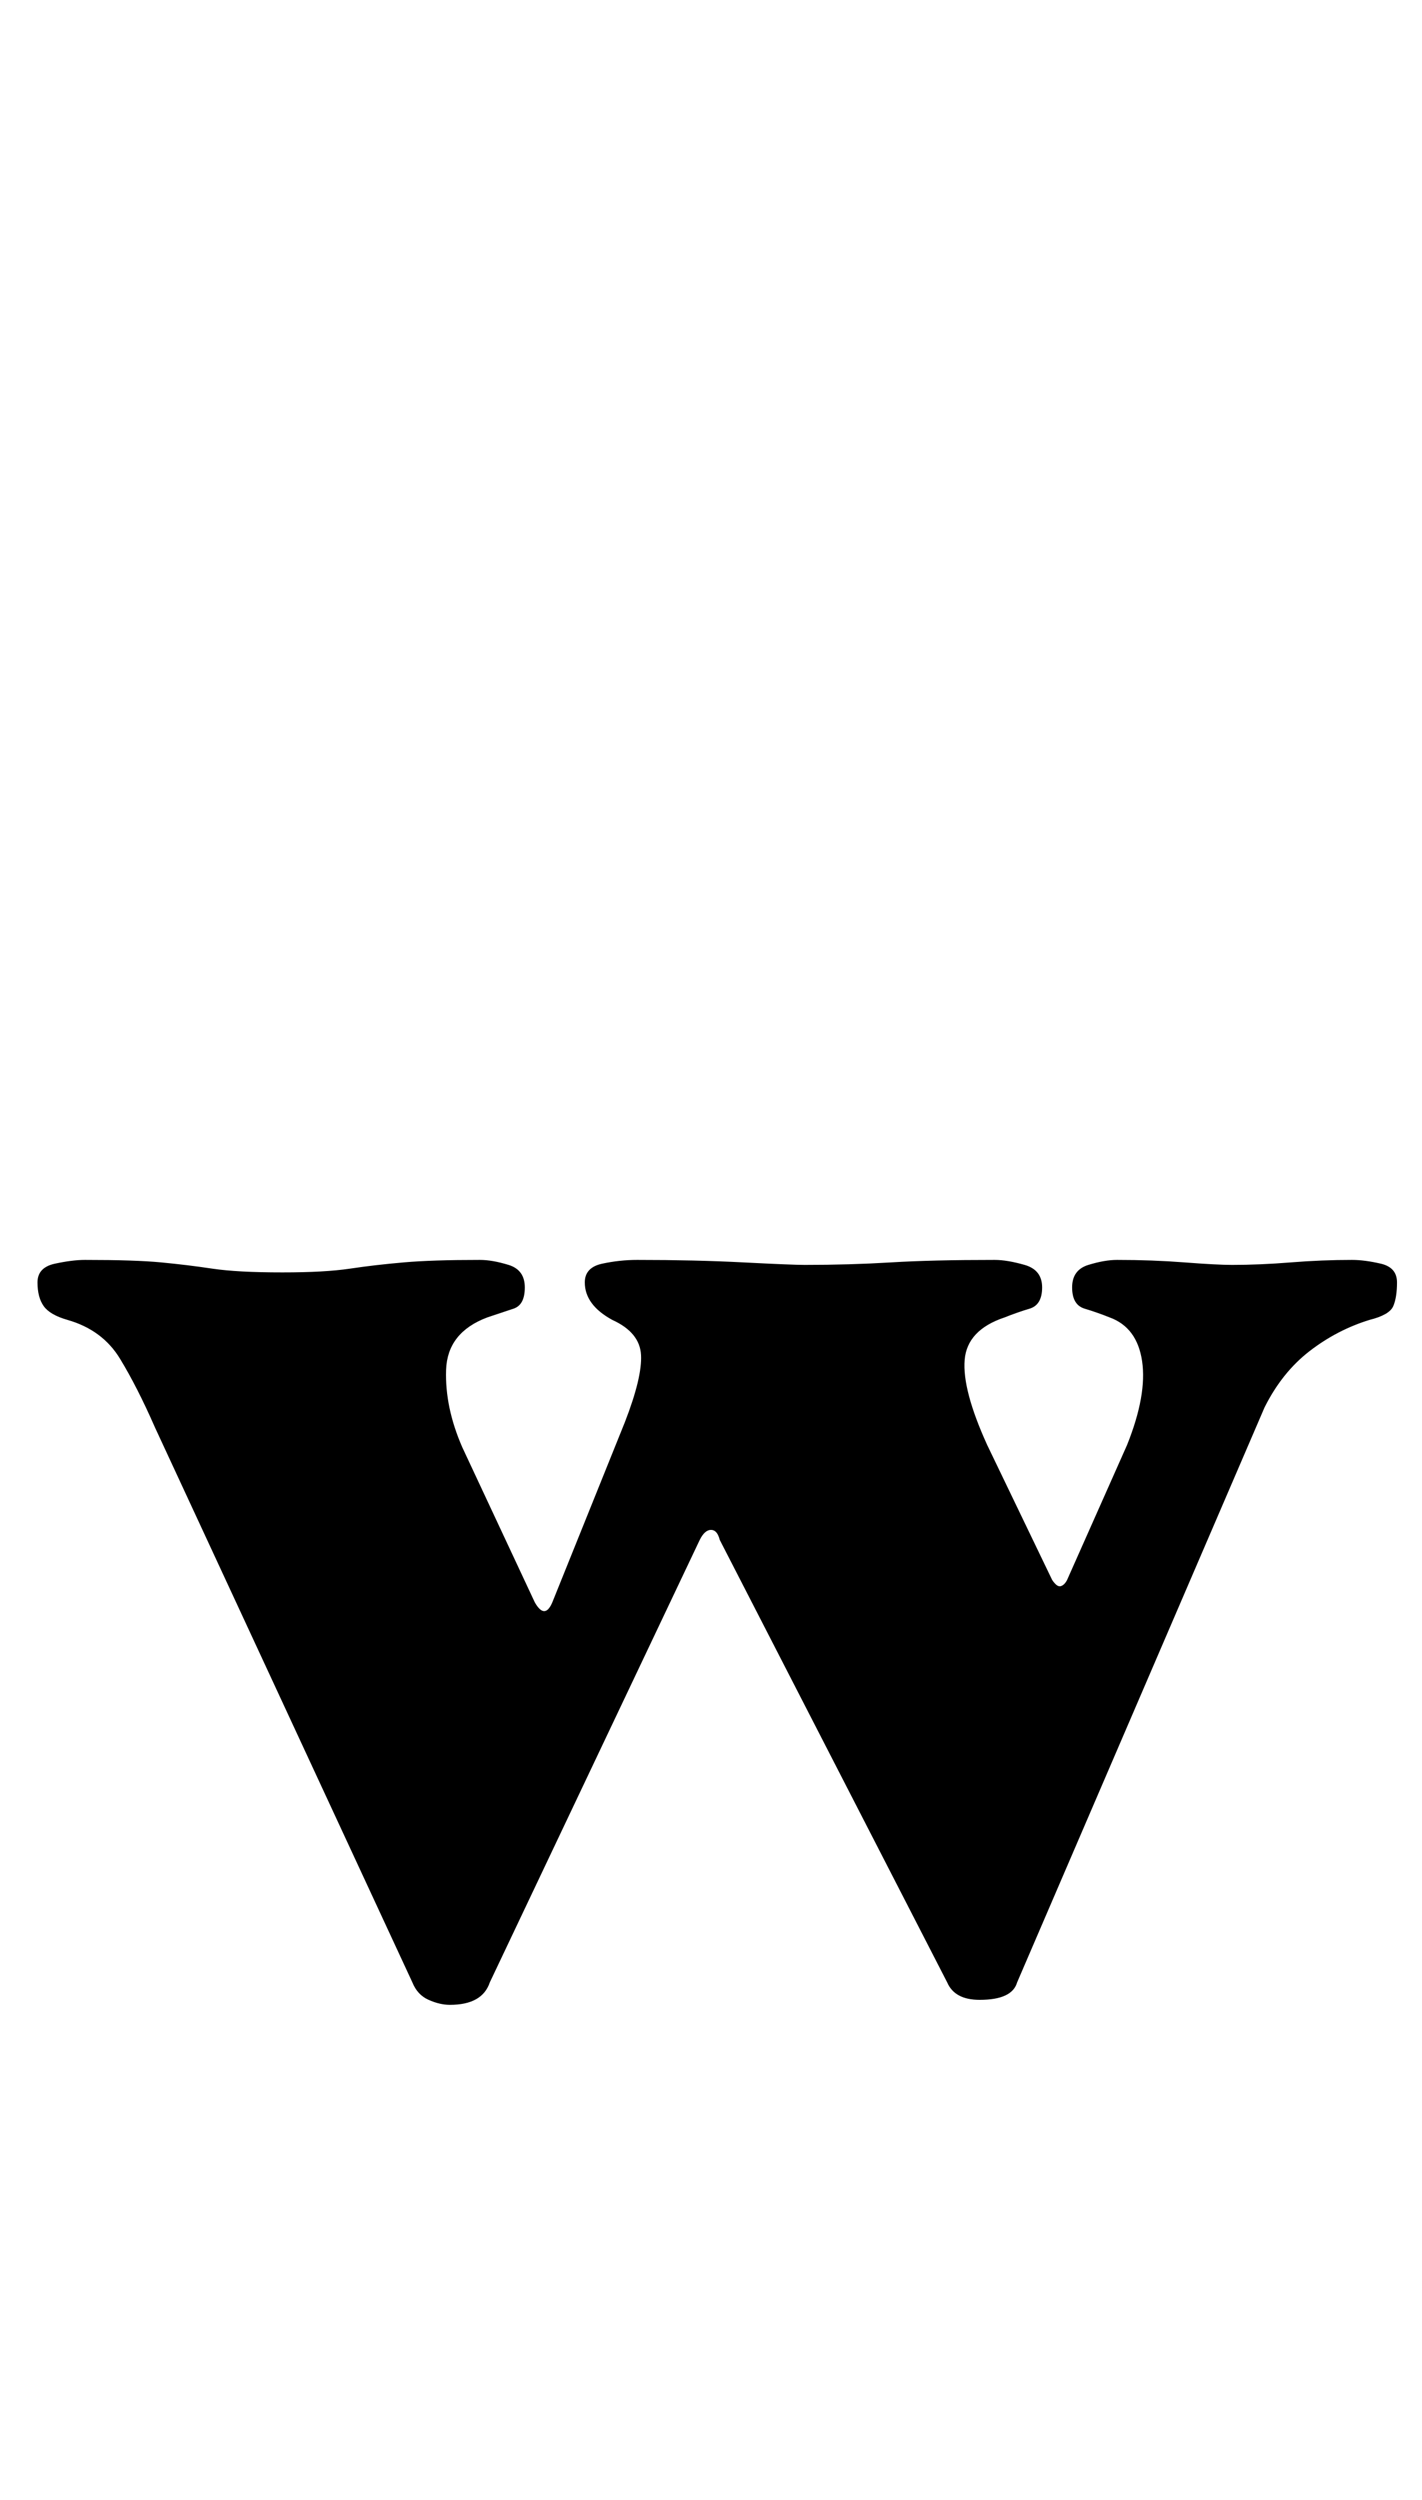 <?xml version="1.0" standalone="no"?>
<!DOCTYPE svg PUBLIC "-//W3C//DTD SVG 1.1//EN" "http://www.w3.org/Graphics/SVG/1.1/DTD/svg11.dtd" >
<svg xmlns="http://www.w3.org/2000/svg" xmlns:xlink="http://www.w3.org/1999/xlink" version="1.1" viewBox="-10 0 569 1000">
  <g transform="matrix(1 0 0 -1 0 800)">
   <path fill="currentColor"
d="M170 -2q-4 0 -8.5 2t-6.5 7l-103 222q-7 16 -14 27.5t-21 15.5q-7 2 -9.5 5.5t-2.5 9.5t7 7.5t12 1.5q20 0 30.5 -1t20.5 -2.5t28 -1.5q17 0 27 1.5t21.5 2.5t30.5 1q5 0 11.5 -2t6.5 -9t-4.5 -8.5l-10.5 -3.5q-16 -6 -16.5 -21t6.5 -31l29 -62q4 -7 7 0l29 72
q7 18 6.5 27t-11.5 14q-11 6 -11 15q0 6 7 7.5t14 1.5q23 0 42.5 -1t24.5 -1q18 0 34.5 1t41.5 1q5 0 12 -2t7 -9t-5 -8.5t-10 -3.5q-15 -5 -16 -17t9 -34l26 -54q2 -3 3.5 -2.5t2.5 2.5l24 54q8 20 6 33.5t-13 17.5q-5 2 -10 3.5t-5 8.5t6.5 9t11.5 2q14 0 27 -1t19 -1
q11 0 23.5 1t24.5 1q5 0 11.5 -1.5t6.5 -7.5t-1.5 -9.5t-9.5 -5.5q-13 -4 -24 -12.5t-18 -22.5l-99 -230q-2 -7 -15 -7q-10 0 -13 7l-91 177q-1 4 -3.5 4t-4.5 -4l-84 -177q-3 -9 -16 -9z" />
  </g>

</svg>
